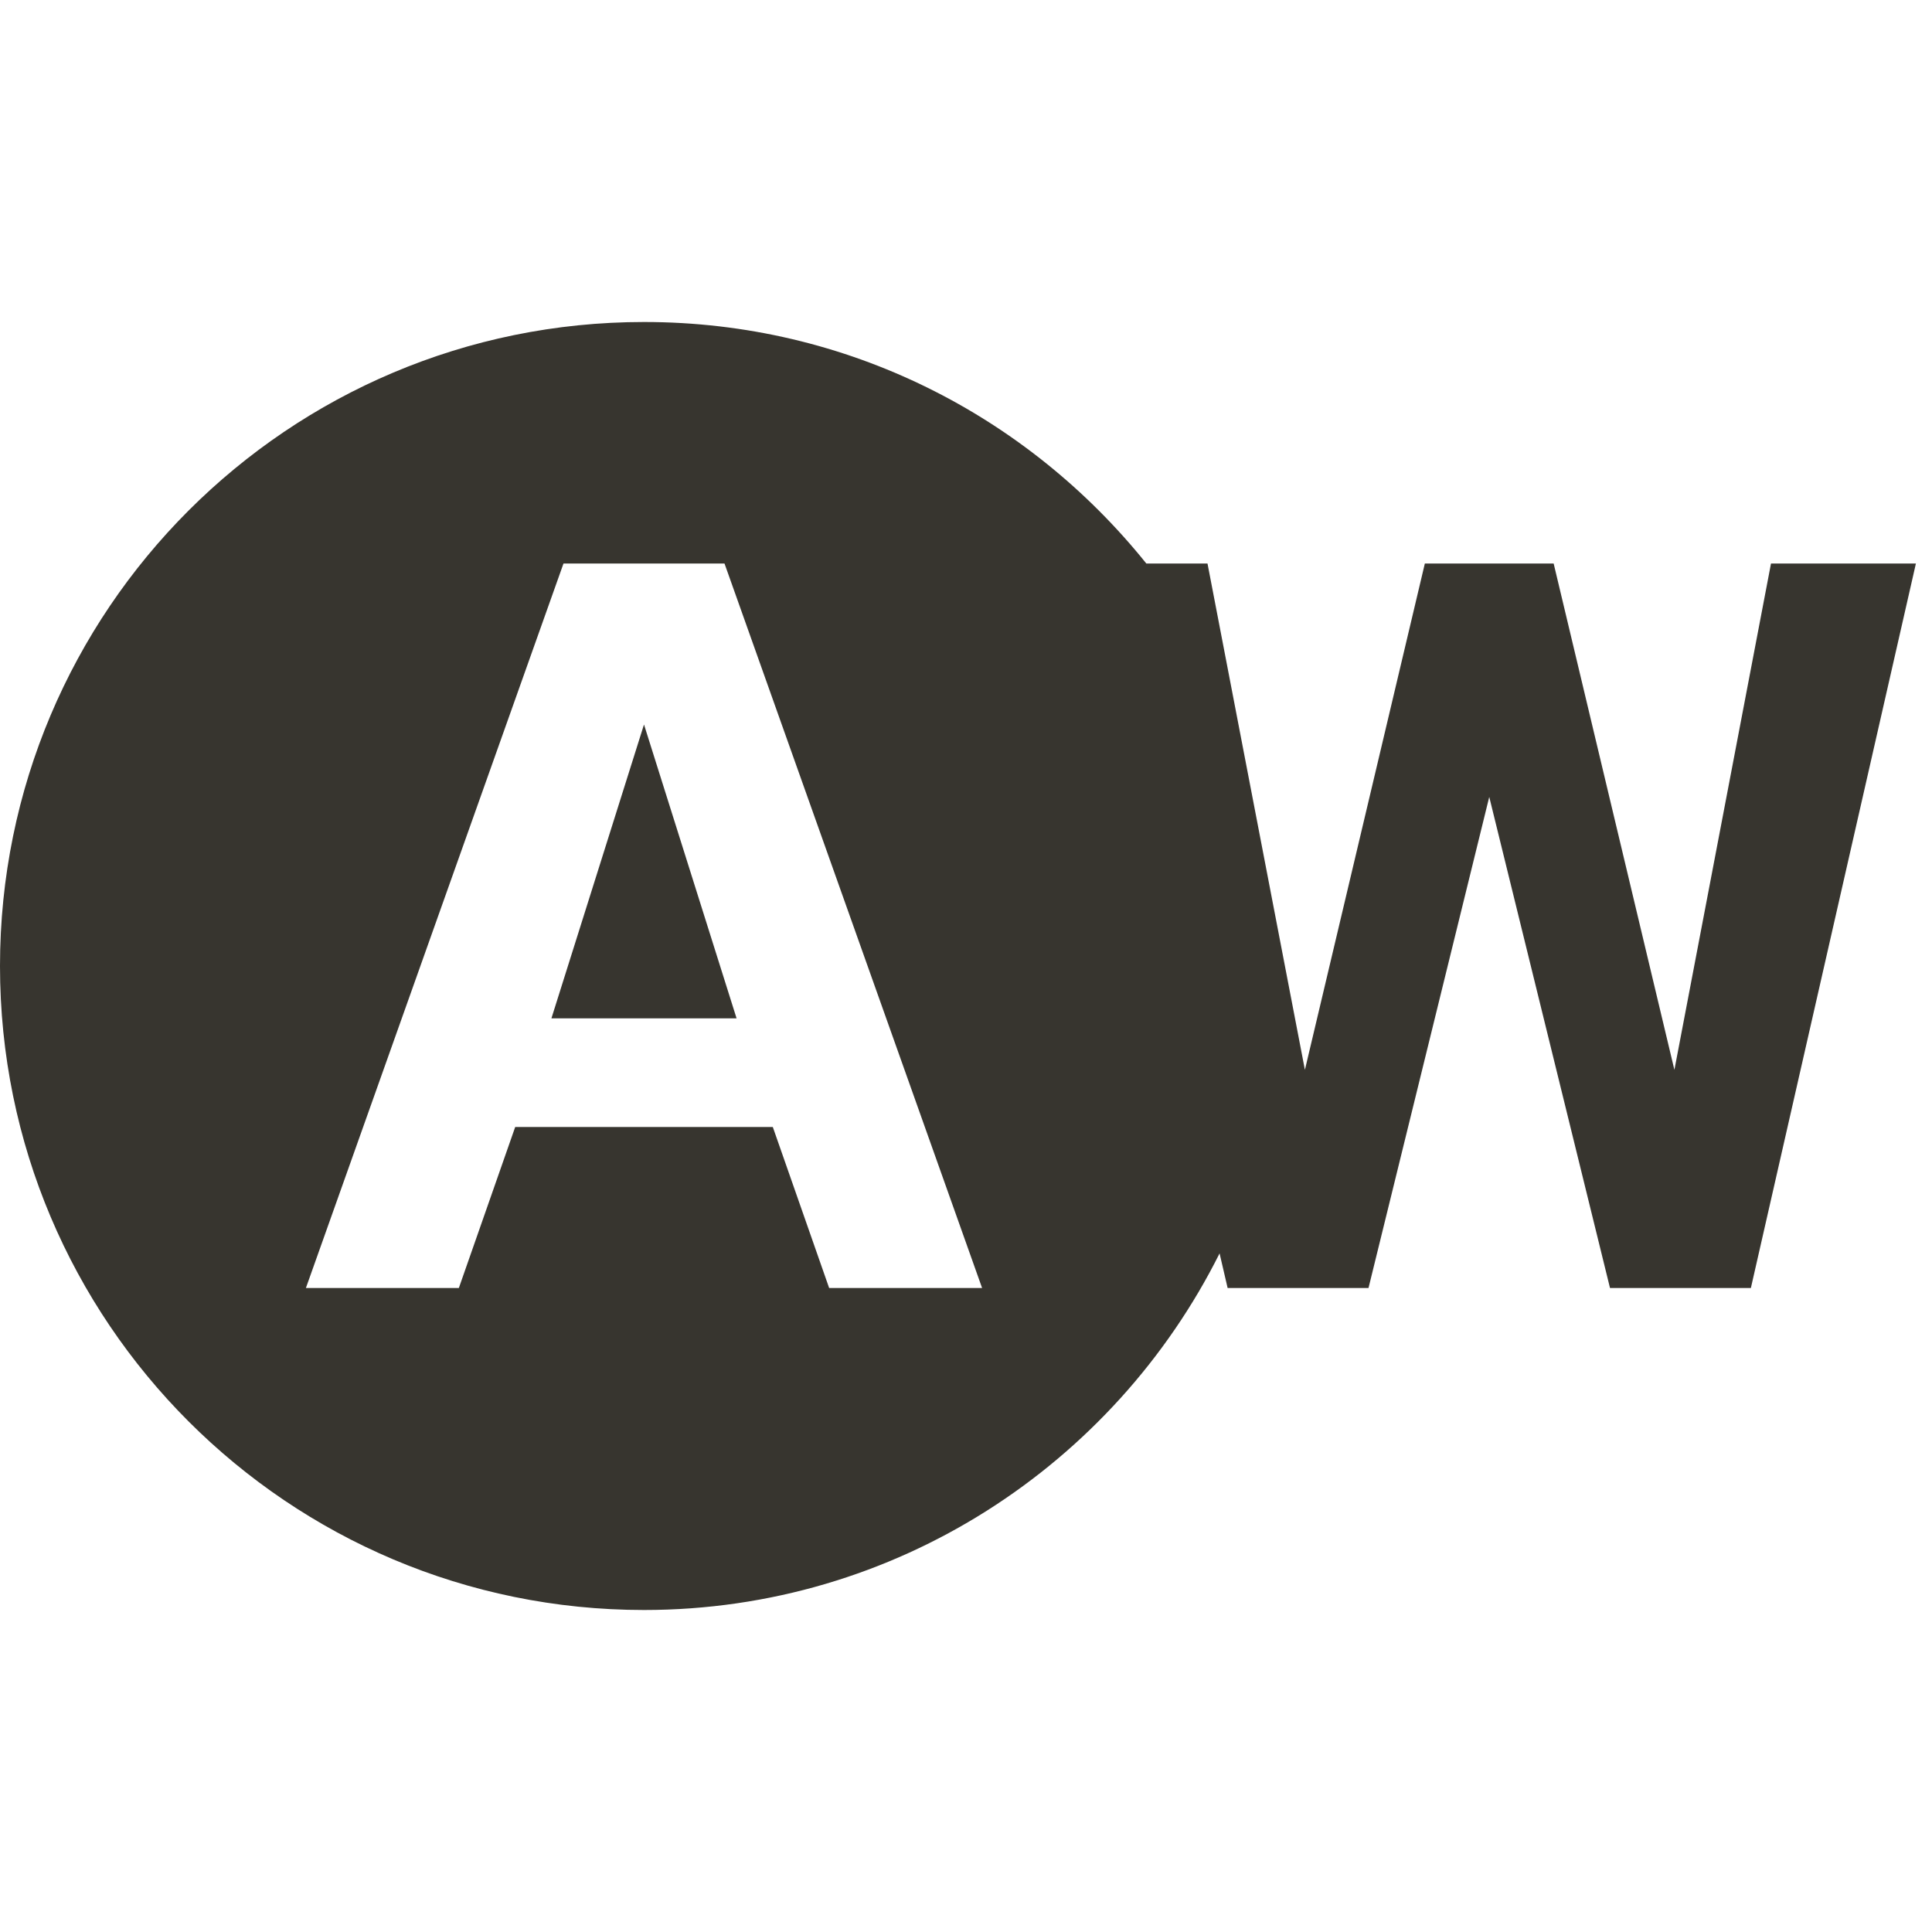 <!-- Generated by IcoMoon.io -->
<svg version="1.1" xmlns="http://www.w3.org/2000/svg" width="280" height="280" viewBox="0 0 280 280">
<title>mt-wb_auto</title>
<path fill="#37352f" d="M79.917 147.583h26.833l-13.417-42.583-13.417 42.583zM256.667 81.667l-14 73.383-17.5-73.383h-18.667l-17.383 73.383-14.117-73.383h-8.867c-17.15-21.35-43.283-35-72.8-35-51.567 0-93.333 41.767-93.333 93.333s41.767 93.333 93.333 93.333c36.517 0 68.133-21.117 83.417-51.683l1.167 5.017h20.417l17.5-71.167 17.5 71.167h20.417l23.917-105h-21zM120.167 186.667l-8.167-23.333h-37.333l-8.167 23.333h-22.167l37.333-105h23.333l37.333 105h-22.167z"></path>
</svg>
